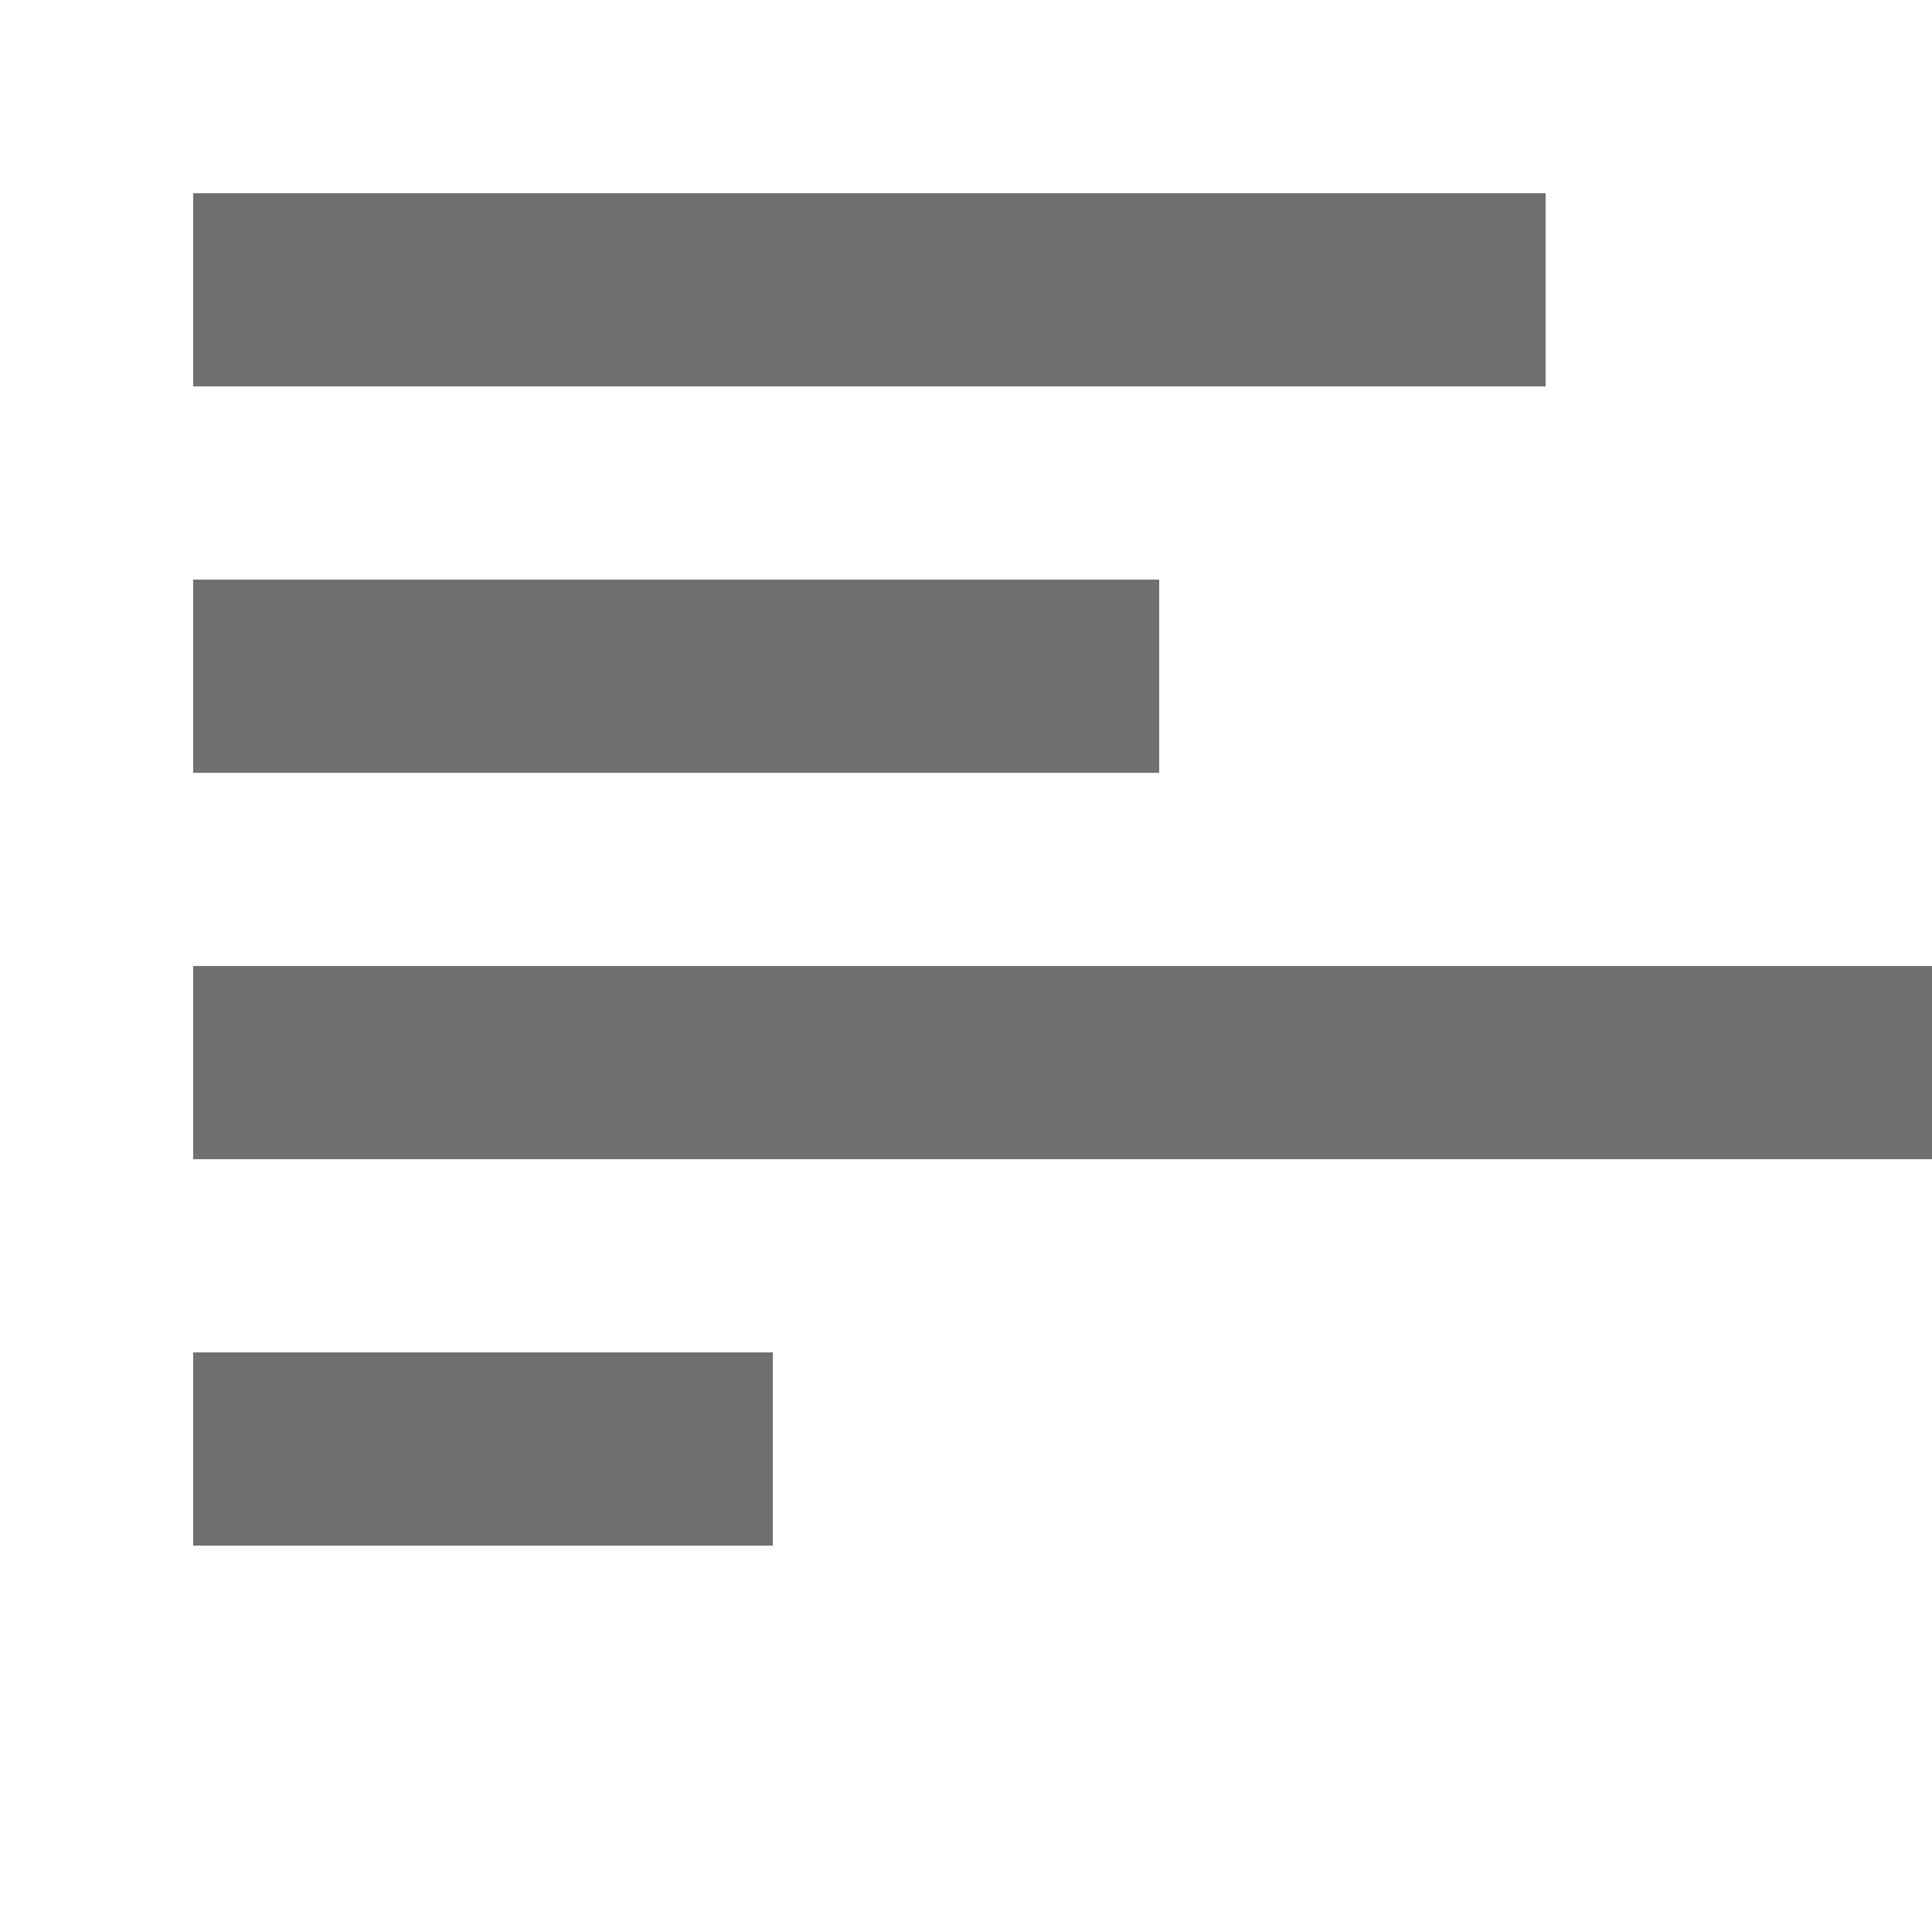 ﻿<?xml version='1.0' encoding='UTF-8'?>
<svg x="0px" y="0px" viewBox="0 0 10 10" version="1.1" xmlns="http://www.w3.org/2000/svg" xmlns:xlink="http://www.w3.org/1999/xlink" xml:space="preserve" id="Layer_1" tag="Element2">
  <g id="Inside_Border" tag="Element">
    <rect x="1" y="1" width="7" height="1" rx="0" ry="0" fill="#707070" class="st0" tag="st0" />
    <rect x="1" y="3" width="5" height="1" rx="0" ry="0" fill="#707070" class="st0" tag="st01" />
    <rect x="1" y="5" width="9" height="1" rx="0" ry="0" fill="#707070" class="st0" tag="st02" />
    <rect x="1" y="7" width="3" height="1" rx="0" ry="0" fill="#707070" class="st0" tag="st03" />
  </g>
  <g id="Layer_2" tag="Element1" />
</svg>